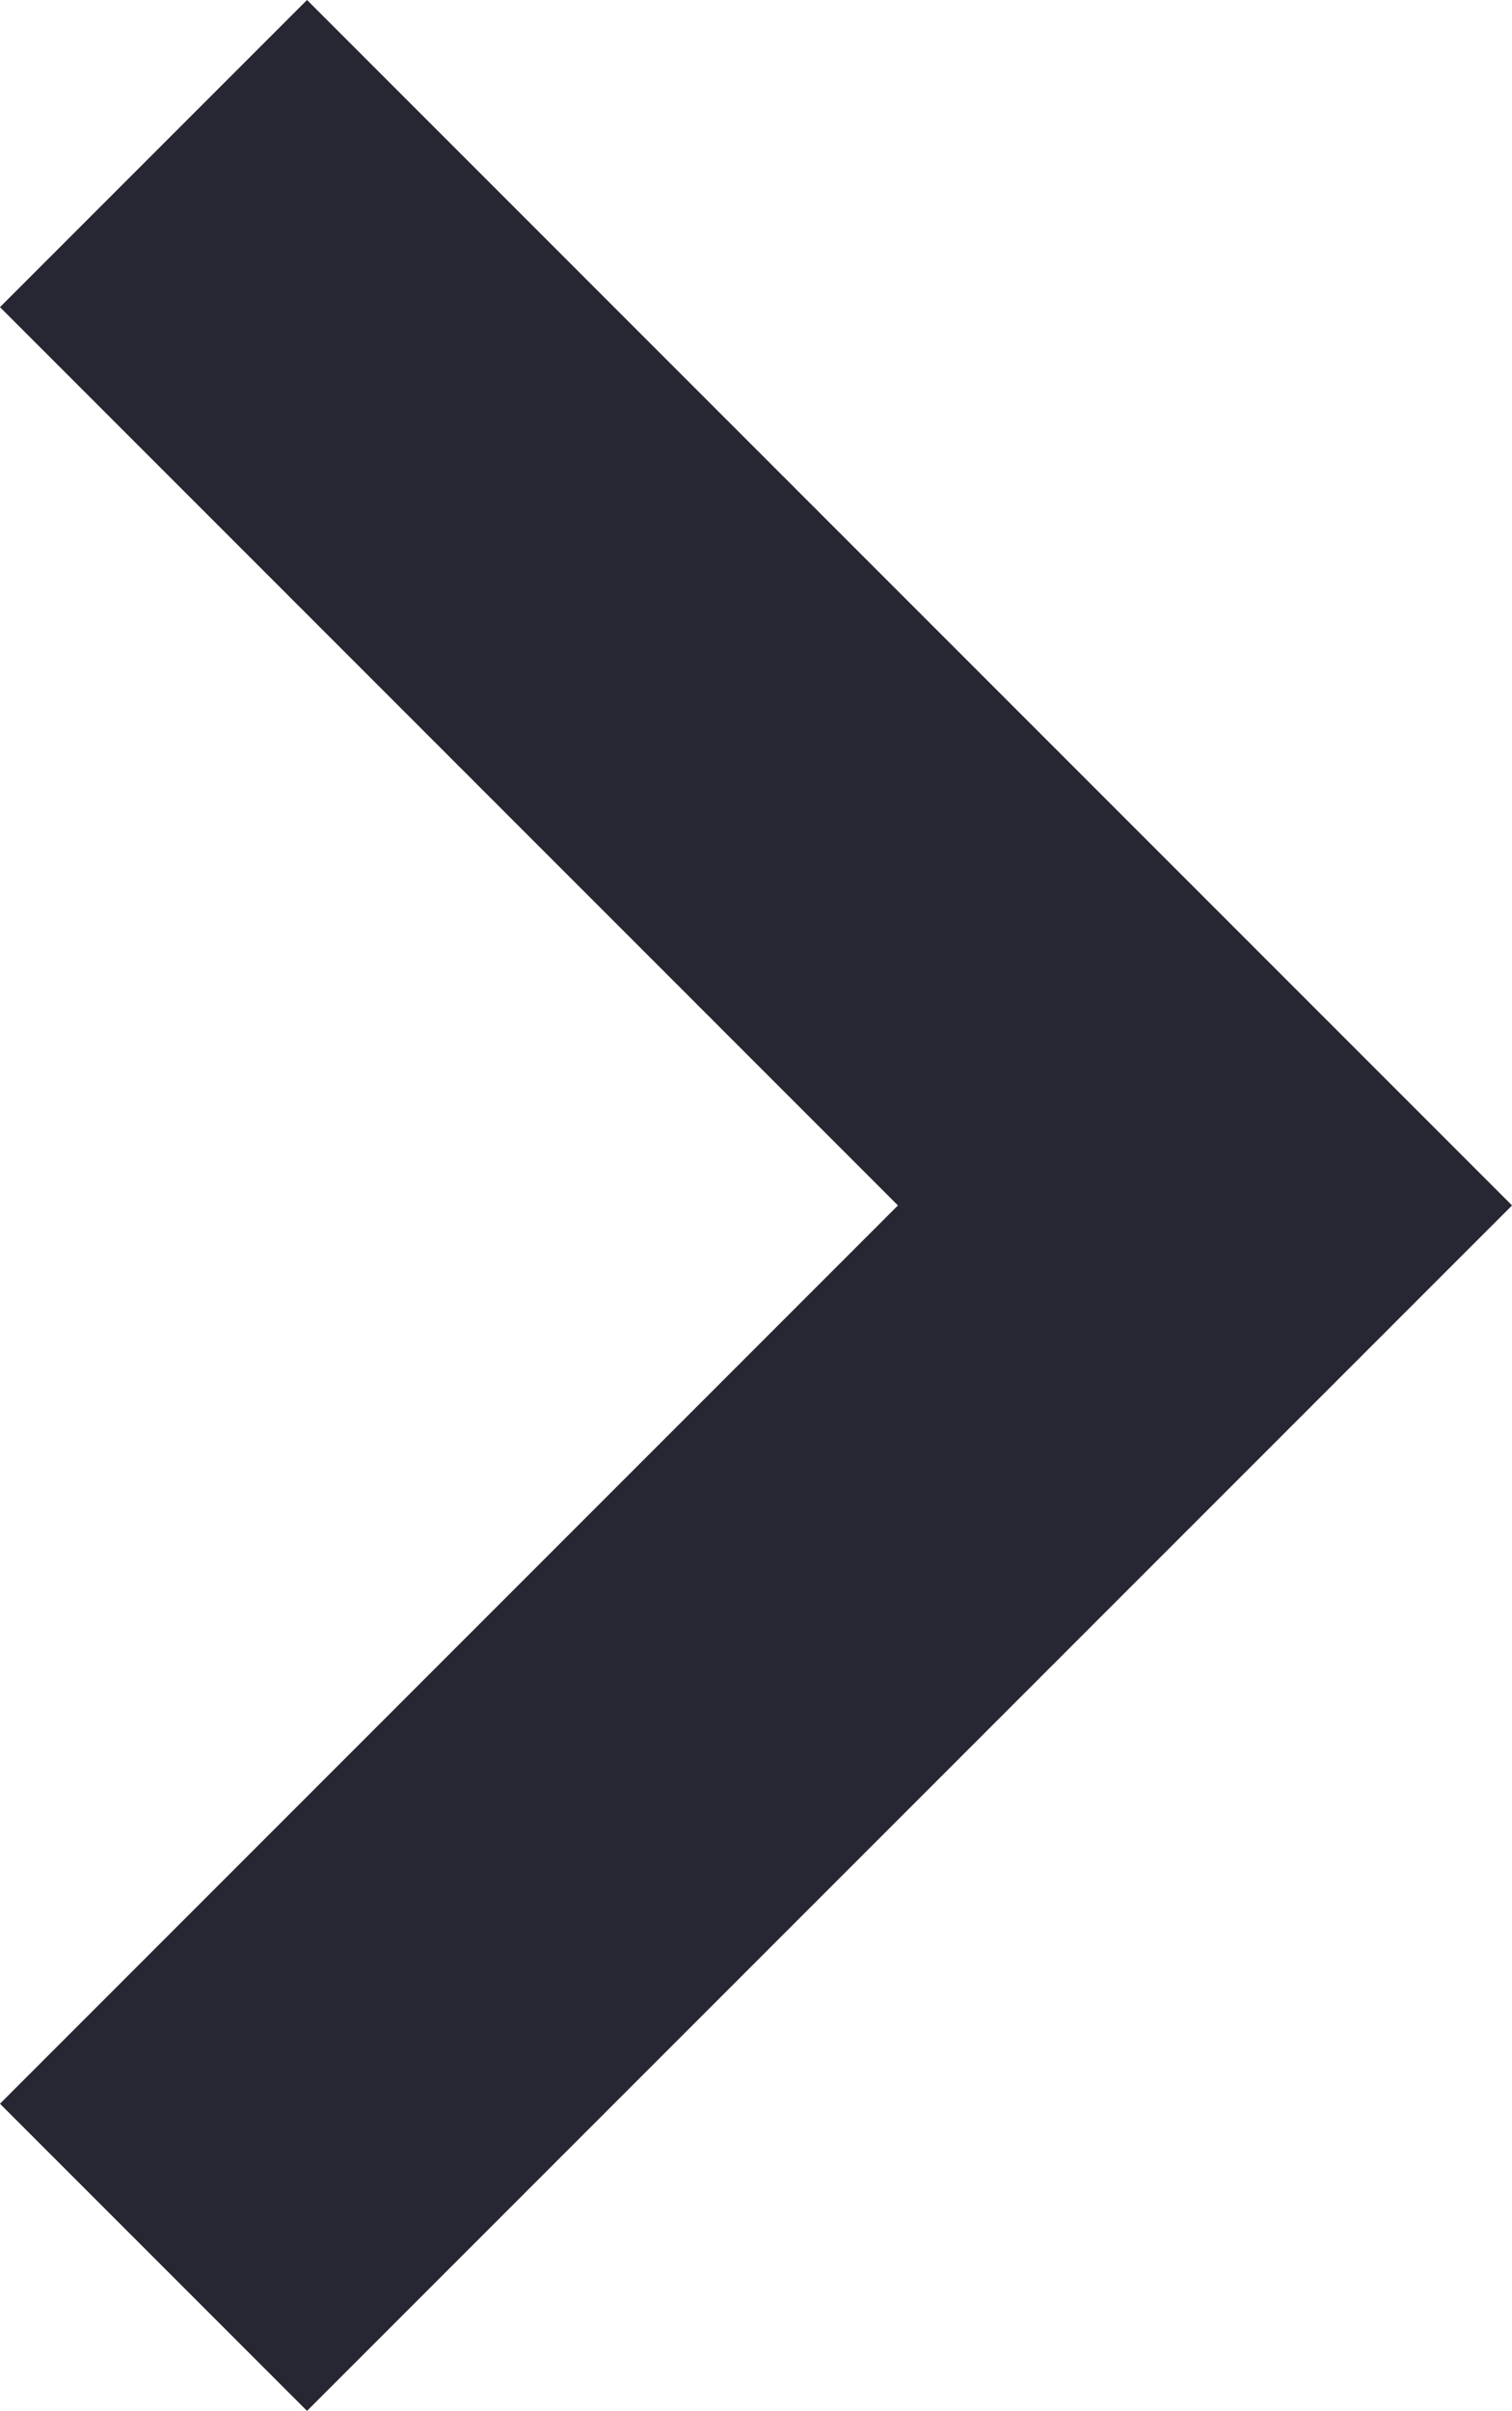 <svg xmlns="http://www.w3.org/2000/svg" viewBox="0 0 69.64 111"><defs><style>.cls-1{fill:none;stroke:#272633;stroke-miterlimit:10;stroke-width:20px;}</style></defs><g id="Layer_2" data-name="Layer 2"><g id="Layer_1-2" data-name="Layer 1"><polyline class="cls-1" points="7.07 7.07 55.5 55.5 7.07 103.93"/></g></g></svg>
